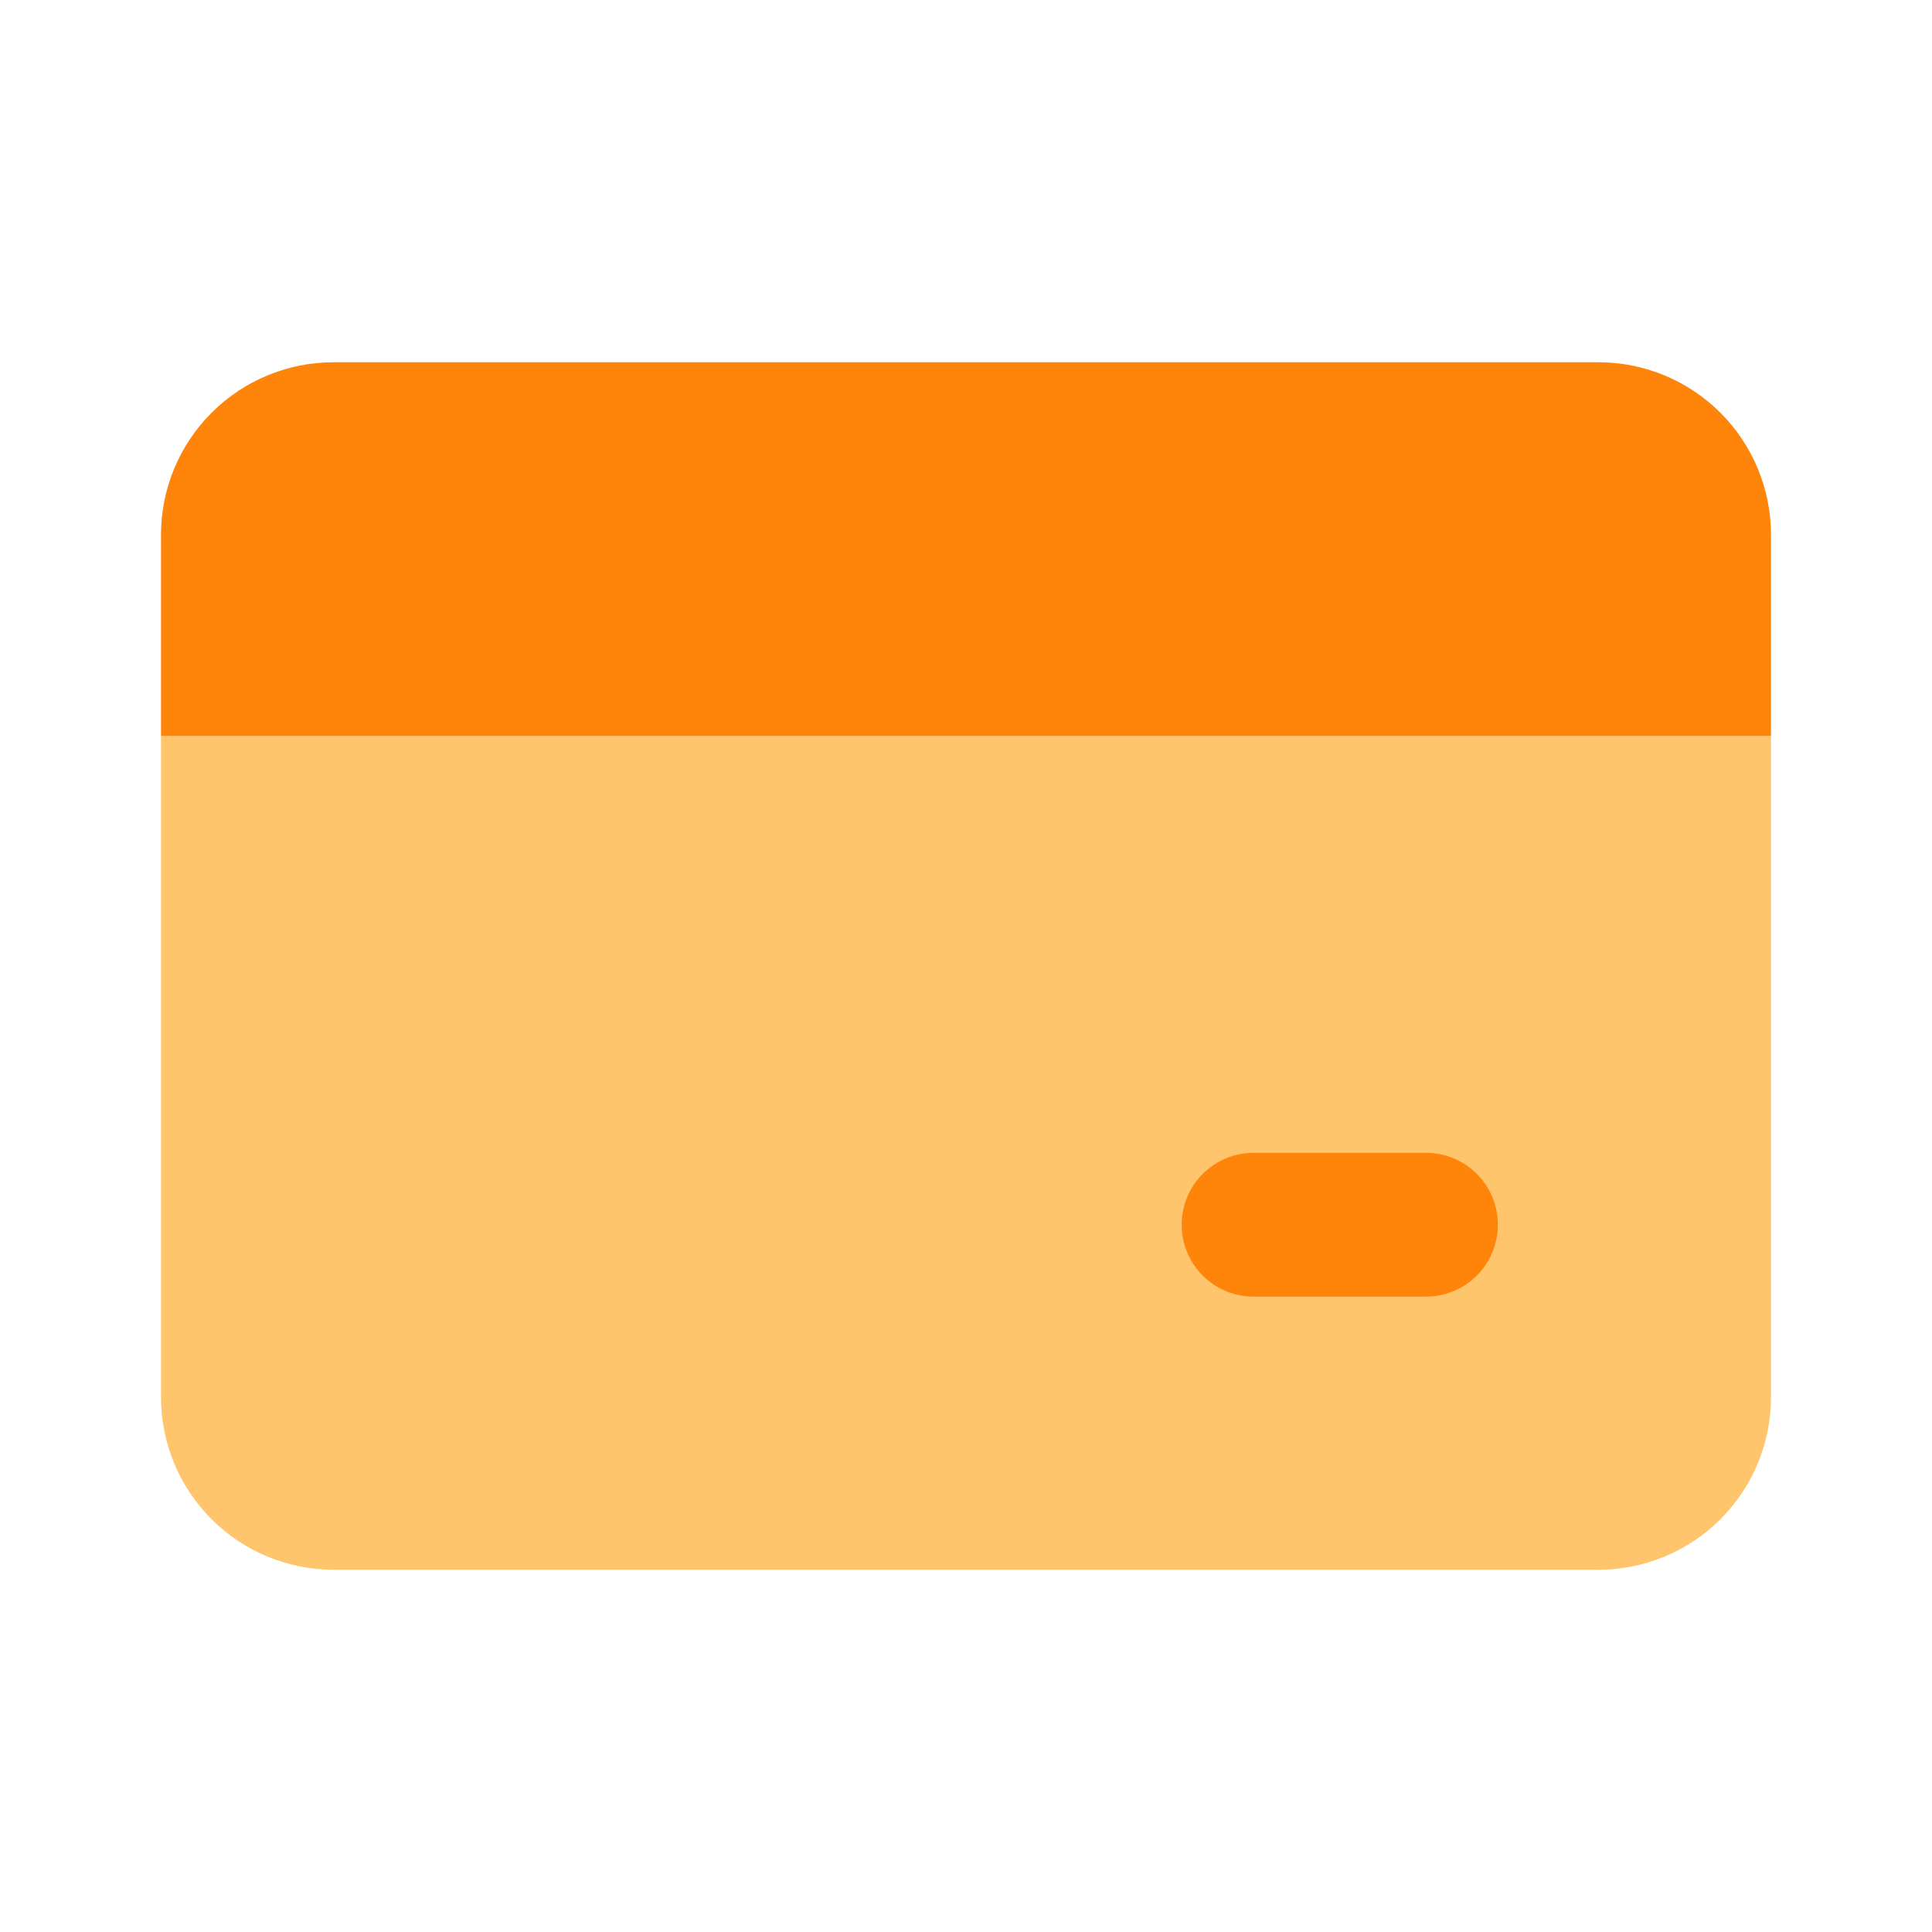 <svg width="24" height="24" viewBox="0 0 24 24" fill="none" xmlns="http://www.w3.org/2000/svg">
<path d="M2 9.143V17.357C2 17.925 2.226 18.471 2.628 18.872C3.029 19.274 3.575 19.5 4.143 19.5H19.857C20.425 19.5 20.971 19.274 21.372 18.872C21.774 18.471 22 17.925 22 17.357V9.143H2Z" fill="#FFC56D"/>
<path fill-rule="evenodd" clip-rule="evenodd" d="M4.143 4.5C3.575 4.5 3.029 4.726 2.628 5.128C2.226 5.529 2 6.075 2 6.643L2 9.143H22V6.643C22 6.075 21.774 5.529 21.372 5.128C20.971 4.726 20.425 4.5 19.857 4.5H4.143ZM15.571 14.321C15.335 14.321 15.107 14.415 14.94 14.583C14.773 14.75 14.679 14.977 14.679 15.214C14.679 15.451 14.773 15.678 14.94 15.846C15.107 16.013 15.335 16.107 15.571 16.107H17.714C17.951 16.107 18.178 16.013 18.346 15.846C18.513 15.678 18.607 15.451 18.607 15.214C18.607 14.977 18.513 14.75 18.346 14.583C18.178 14.415 17.951 14.321 17.714 14.321H15.571Z" fill="#FF840A"/>
</svg>

